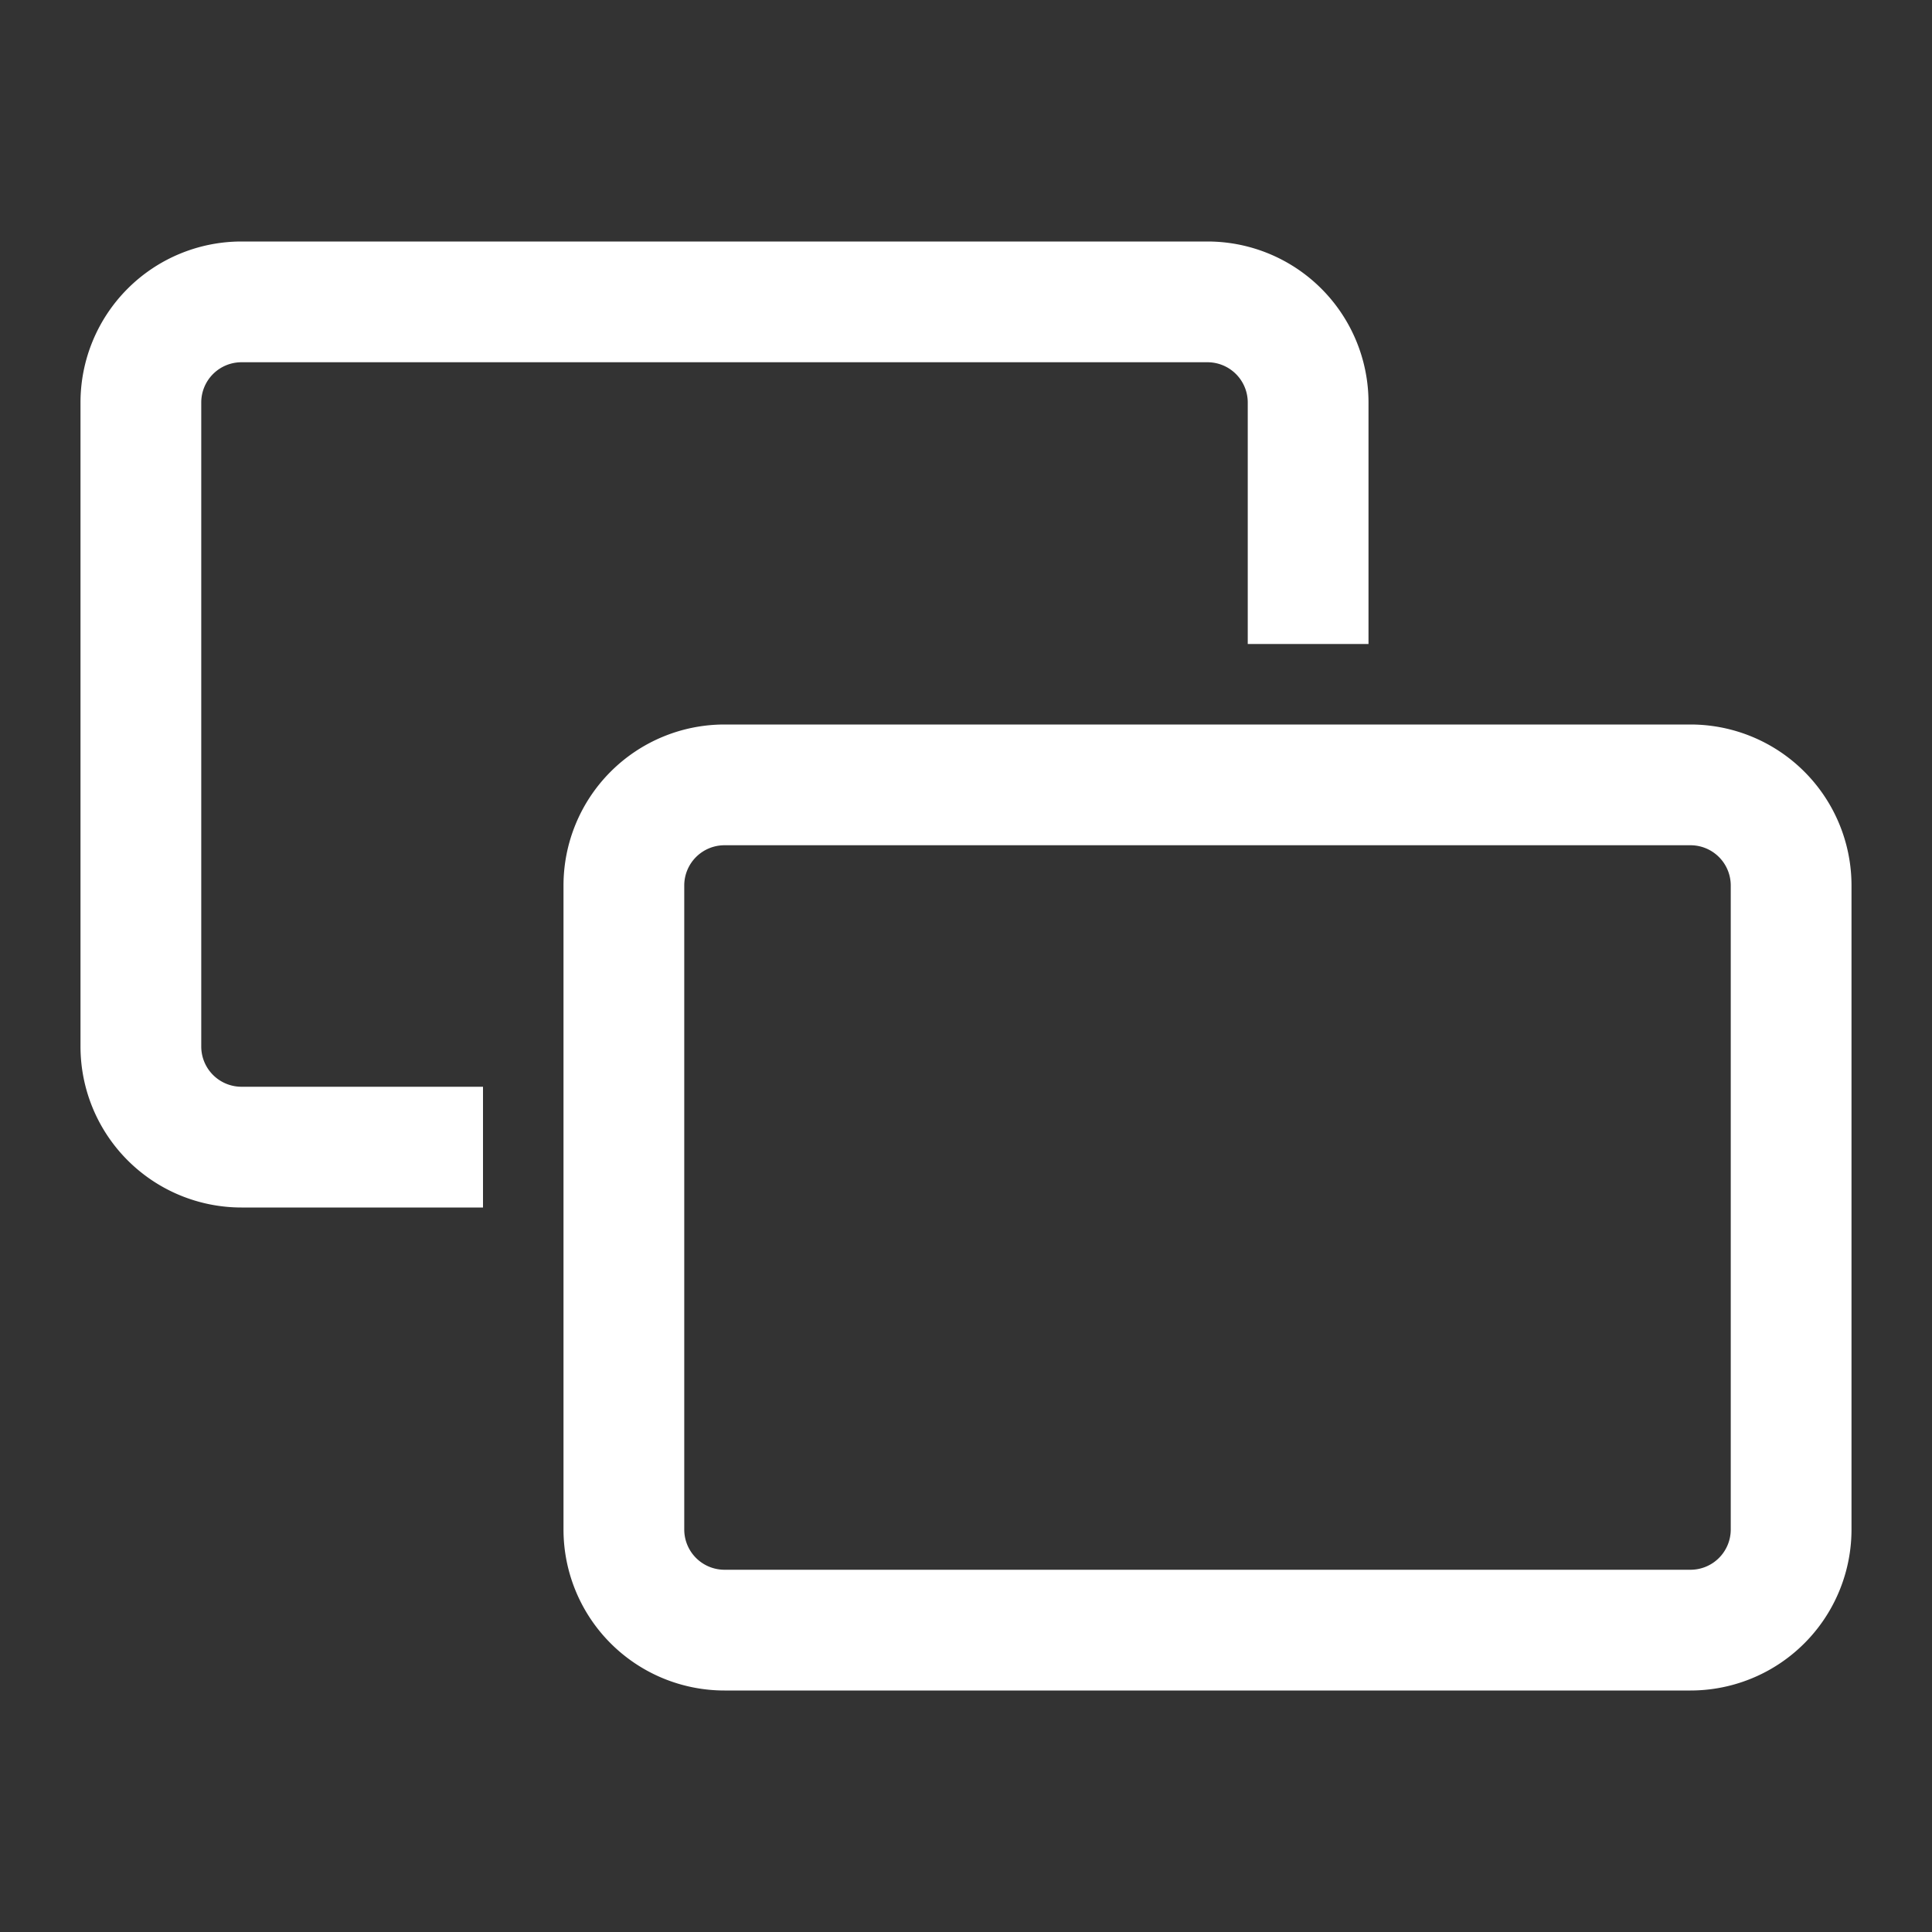 <svg xmlns="http://www.w3.org/2000/svg" width="24" height="24" fill="none" viewBox="0 0 24 24">
  <rect x="0" y="0" width="24" height="24" fill="#333333" stroke="none"/>
  <g class="24x24/Outline/dedicated_window">
    <path fill="#fff" fill-rule="evenodd" d="M15 4.5H3a.5.5 0 0 0-.5.5v8a.5.5 0 0 0 .5.5h3V15H3a2 2 0 0 1-2-2V5a2 2 0 0 1 2-2h12a2 2 0 0 1 2 2v3h-1.5V5a.5.5 0 0 0-.5-.5ZM8.5 11a.5.5 0 0 1 .5-.5h12a.5.5 0 0 1 .5.5v8a.5.5 0 0 1-.5.5H9a.5.5 0 0 1-.5-.5v-8ZM7 11a2 2 0 0 1 2-2h12a2 2 0 0 1 2 2v8a2 2 0 0 1-2 2H9a2 2 0 0 1-2-2v-8Z" class="Primary" clip-rule="evenodd"/>
  </g>
</svg>
